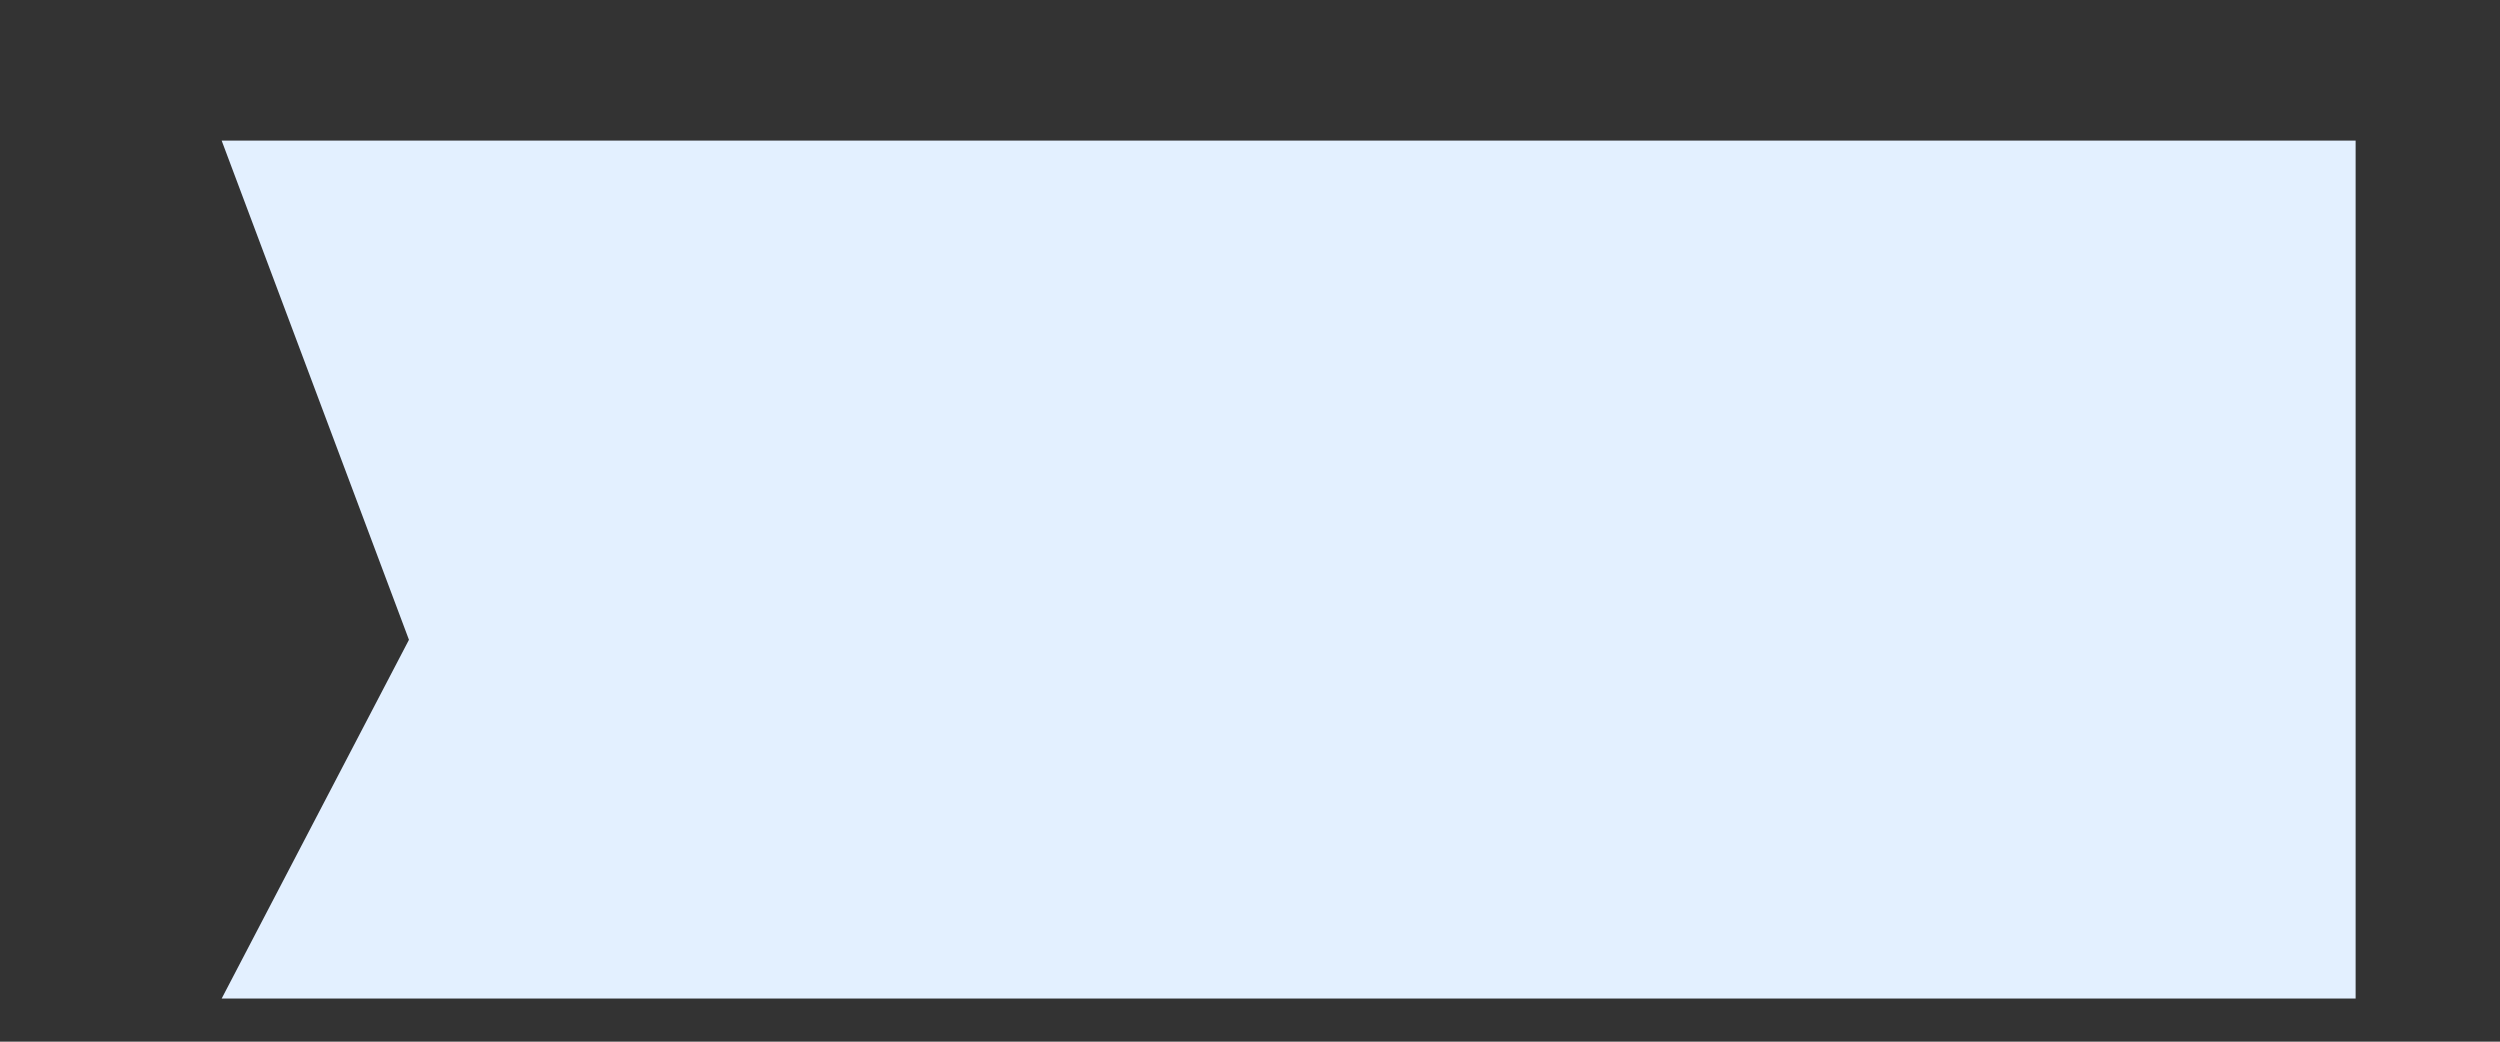 ﻿<?xml version="1.0" encoding="utf-8"?>
<svg version="1.1" xmlns:xlink="http://www.w3.org/1999/xlink" width="12px" height="5px" xmlns="http://www.w3.org/2000/svg">
  <rect width="100%" height="100%" fill="#333333" stroke="none"/>
  <defs>
    <pattern id="BGPattern" patternUnits="userSpaceOnUse" alignment="0 0" imageRepeat="None" />
    <mask fill="white" id="Clip327">
      <path d="M 11.307 4.793  L 11.307 0.675  L 1.064 0.675  L 1.963 3.071  L 1.064 4.793  L 11.307 4.793  Z " fill-rule="evenodd" />
    </mask>
  </defs>
  <g transform="matrix(1 0 0 1 -940 -683 )">
    <path d="M 11.307 4.793  L 11.307 0.675  L 1.064 0.675  L 1.963 3.071  L 1.064 4.793  L 11.307 4.793  Z " fill-rule="nonzero" fill="rgba(227, 240, 255, 1)" stroke="none" transform="matrix(1 0 0 1 940 683 )" class="fill" />
    <path d="M 11.307 4.793  L 11.307 0.675  L 1.064 0.675  L 1.963 3.071  L 1.064 4.793  L 11.307 4.793  Z " stroke-width="0" stroke-dasharray="0" stroke="rgba(255, 255, 255, 0)" fill="none" transform="matrix(1 0 0 1 940 683 )" class="stroke" mask="url(#Clip327)" />
  </g>
</svg>